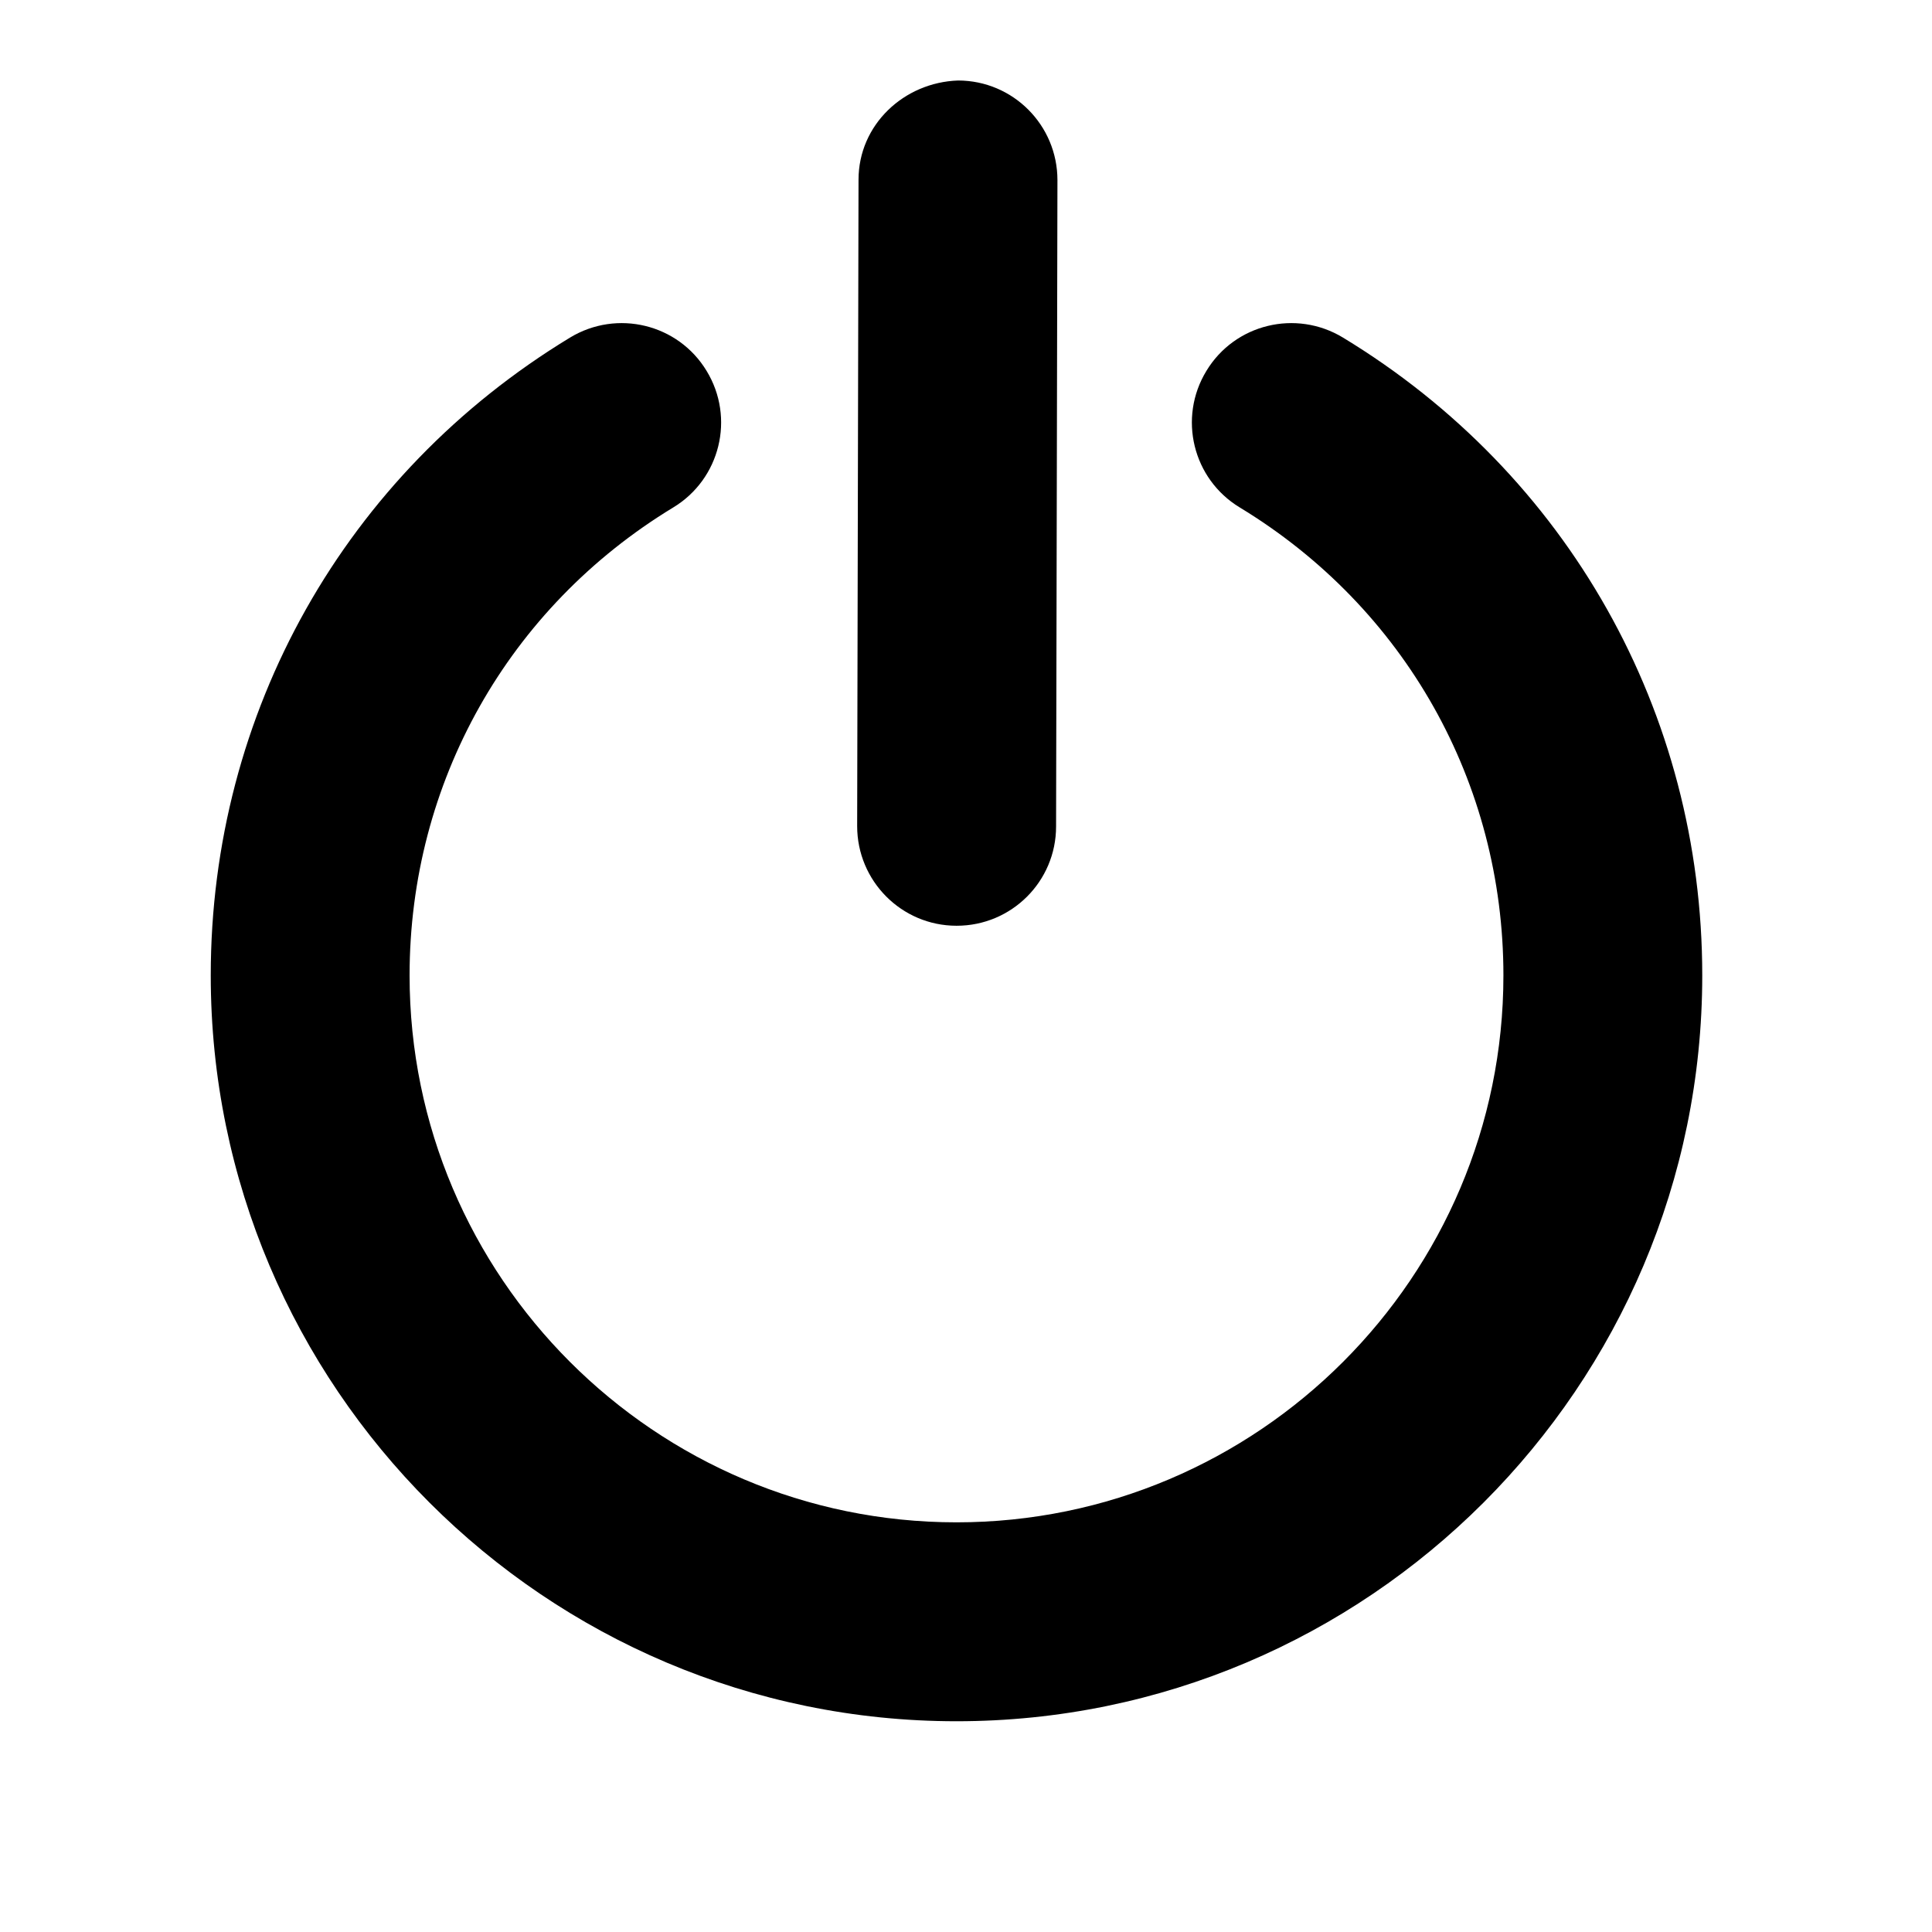 <?xml version="1.0" encoding="UTF-8" standalone="no"?>
<svg version="1.1" viewBox="0 0 24 24" xmlns="http://www.w3.org/2000/svg" xmlns:xlink="http://www.w3.org/1999/xlink">
    <!--Generated by IJSVG (https://github.com/curthard89/IJSVG)-->
            <path  d="M1.233,10.5h0.002c0.682,0 1.235,-0.551 1.235,-1.233l0.017,-8.029c0,-0.683 -0.551,-1.237 -1.234,-1.238c-0.674,0.023 -1.237,0.55 -1.237,1.233l-0.017,8.029c0,0.682 0.551,1.237 1.233,1.238Z" transform="translate(10.649, 1)"></path>
            <path  d="M9.265,17.542c-5.109,0 -9.265,-4.156 -9.265,-9.265c0,-3.266 1.669,-6.228 4.464,-7.924c0.584,-0.353 1.343,-0.169 1.696,0.415c0.355,0.583 0.169,1.343 -0.415,1.696c-2.051,1.245 -3.275,3.419 -3.275,5.813c0,3.745 3.049,6.794 6.794,6.794c3.745,0 6.794,-3.049 6.794,-6.794c0,-2.394 -1.224,-4.568 -3.275,-5.813c-0.584,-0.353 -0.77,-1.113 -0.415,-1.696c0.353,-0.584 1.112,-0.768 1.696,-0.415c2.795,1.696 4.464,4.658 4.464,7.924c0,5.109 -4.156,9.265 -9.265,9.265Z" transform="translate(2.618, 3.84)"></path>
            <path fill="none" d="M0,0h24v24h-24Z"></path>
</svg>
